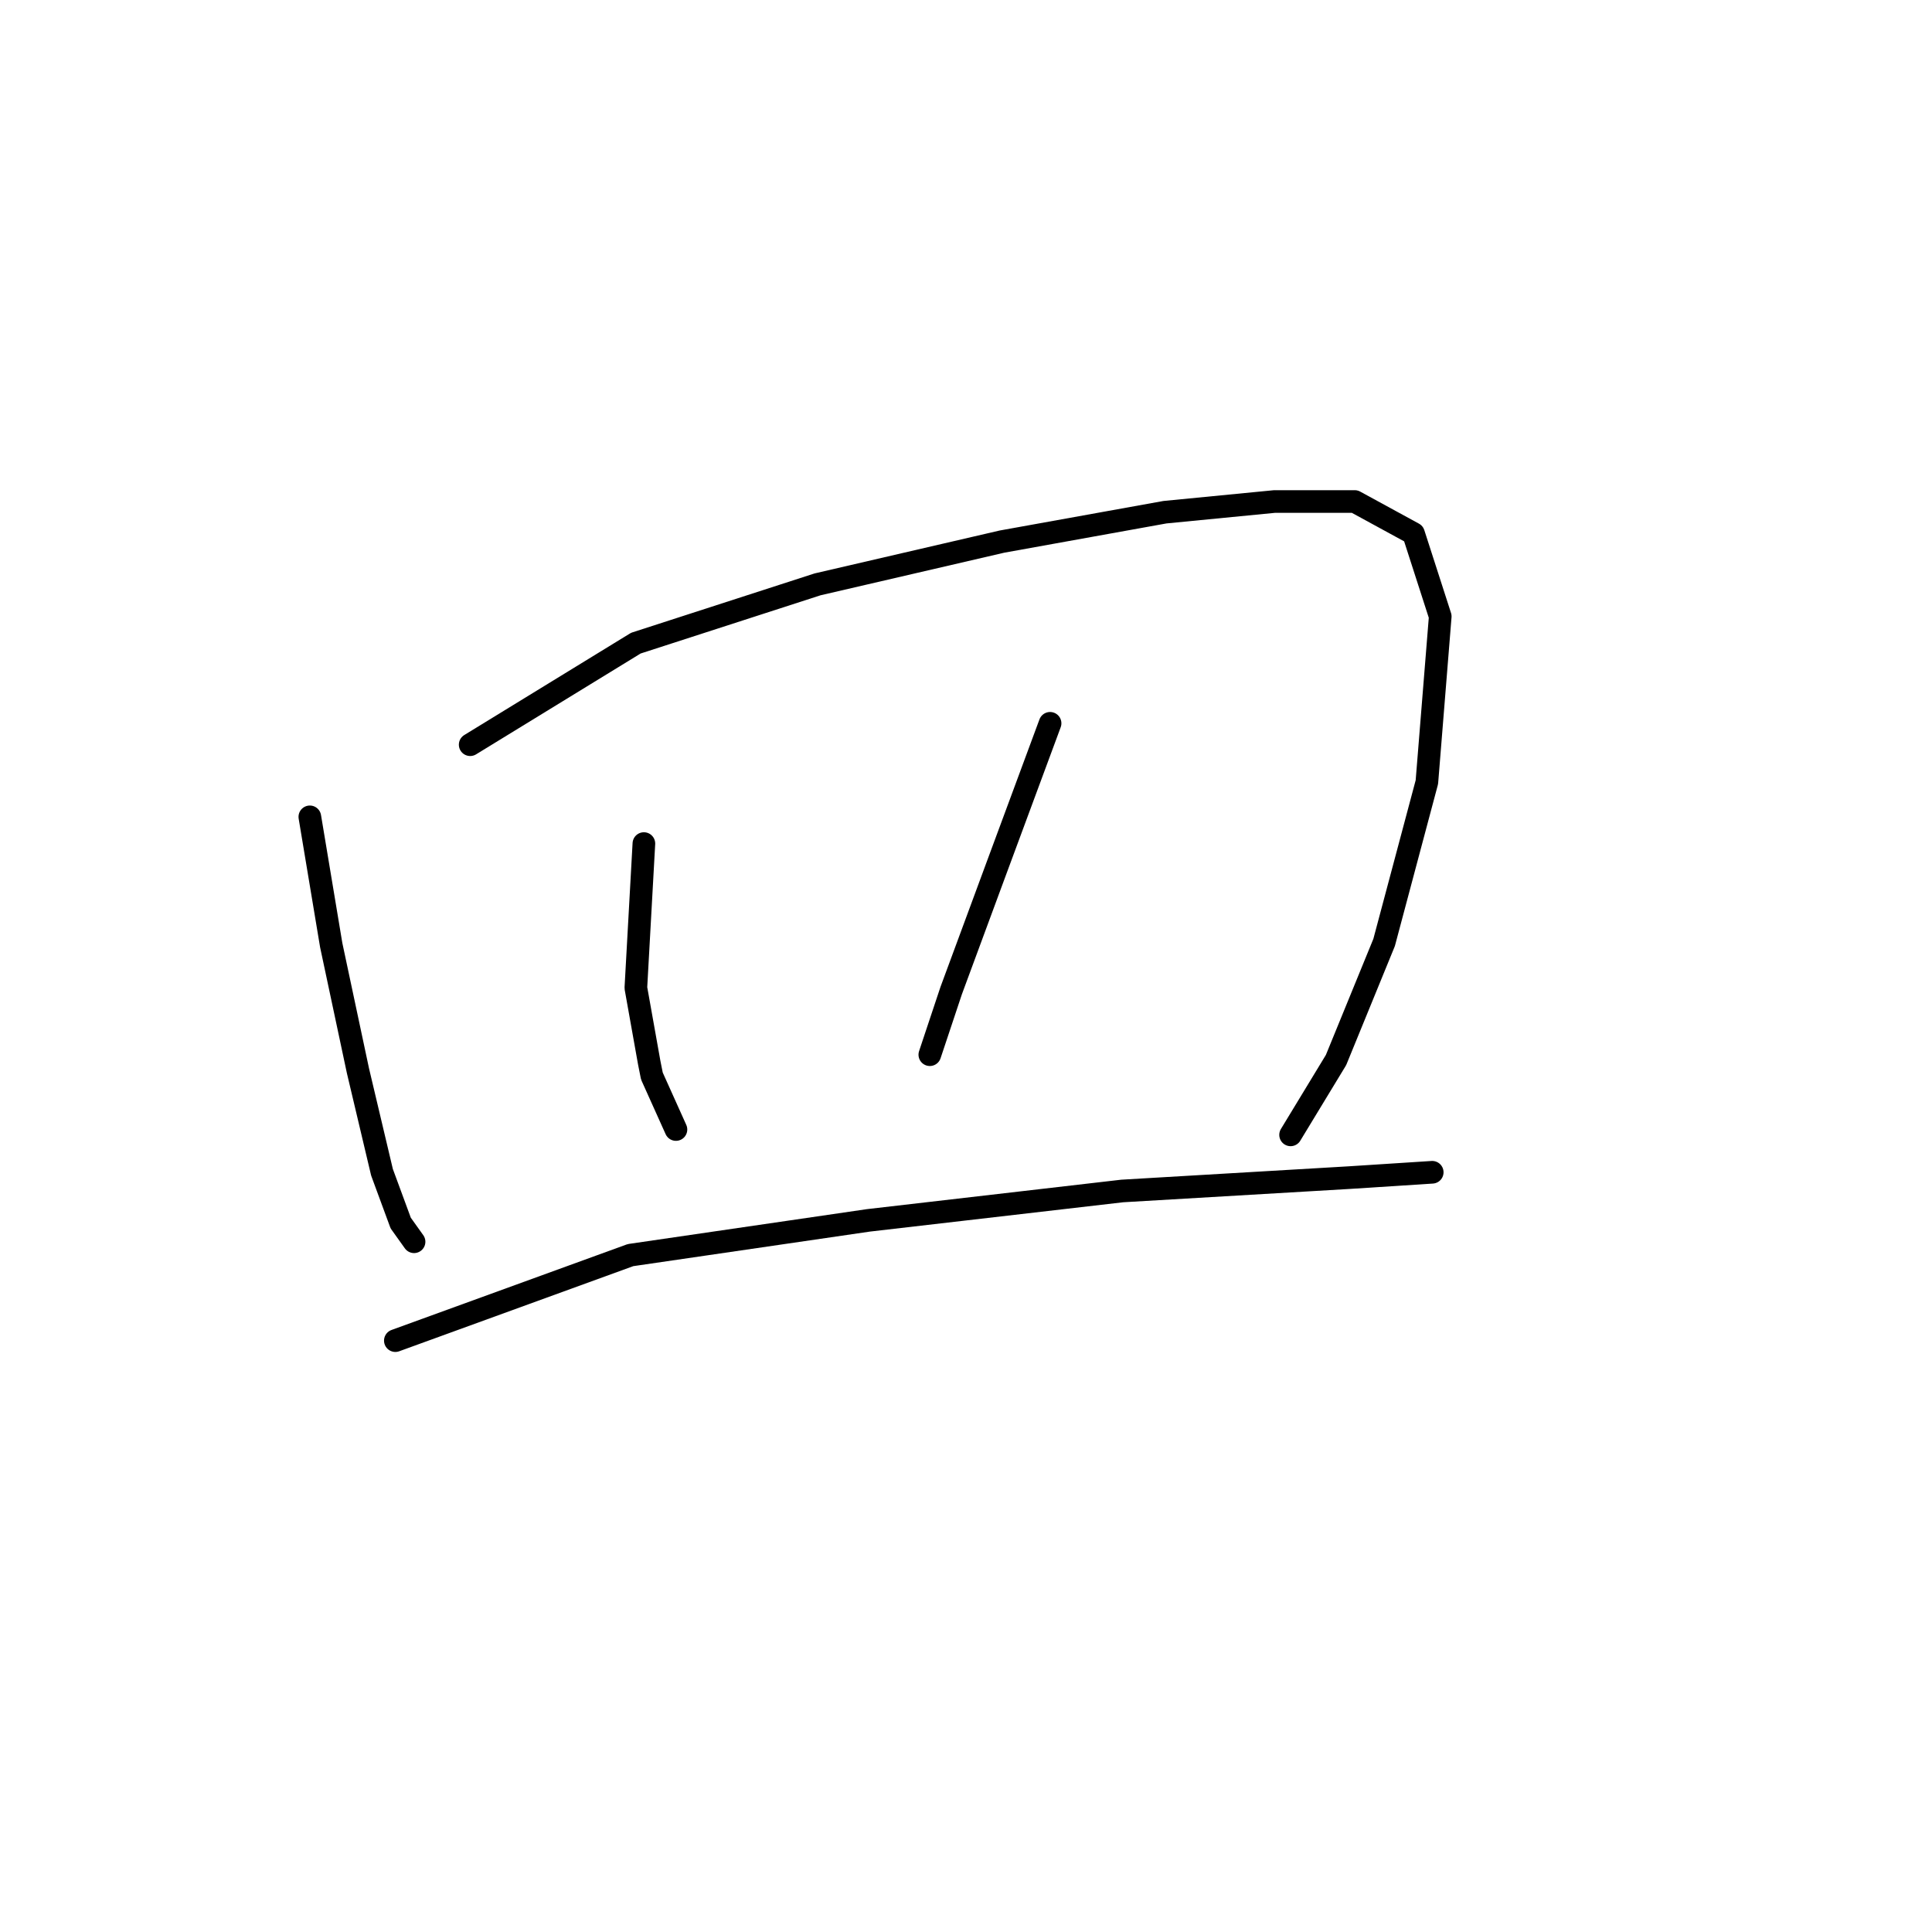 <?xml version="1.0" standalone="no"?>
    <svg width="256" height="256" xmlns="http://www.w3.org/2000/svg" version="1.1">
    <polyline stroke="black" stroke-width="3" stroke-linecap="round" fill="transparent" stroke-linejoin="round" points="41.055 108.237 43.888 125.234 47.429 141.876 50.616 155.332 53.095 162.06 54.865 164.539 54.865 164.539 " />
        <polyline stroke="black" stroke-width="3" stroke-linecap="round" fill="transparent" stroke-linejoin="round" points="62.301 98.676 84.255 85.22 108.334 77.43 132.767 71.765 154.367 67.869 168.885 66.453 179.508 66.453 187.299 70.702 190.839 81.679 189.069 103.634 183.403 124.88 177.03 140.46 171.01 150.375 171.01 150.375 " />
        <polyline stroke="black" stroke-width="3" stroke-linecap="round" fill="transparent" stroke-linejoin="round" points="85.318 111.778 84.255 130.899 86.026 140.814 86.38 142.585 89.567 149.667 89.567 149.667 " />
        <polyline stroke="black" stroke-width="3" stroke-linecap="round" fill="transparent" stroke-linejoin="round" points="139.141 95.843 132.059 114.965 126.039 131.253 123.206 139.752 123.206 139.752 " />
        <polyline stroke="black" stroke-width="3" stroke-linecap="round" fill="transparent" stroke-linejoin="round" points="52.386 177.64 83.547 166.309 115.062 161.706 148.702 157.811 178.8 156.04 189.777 155.332 189.777 155.332 " />
        </svg>